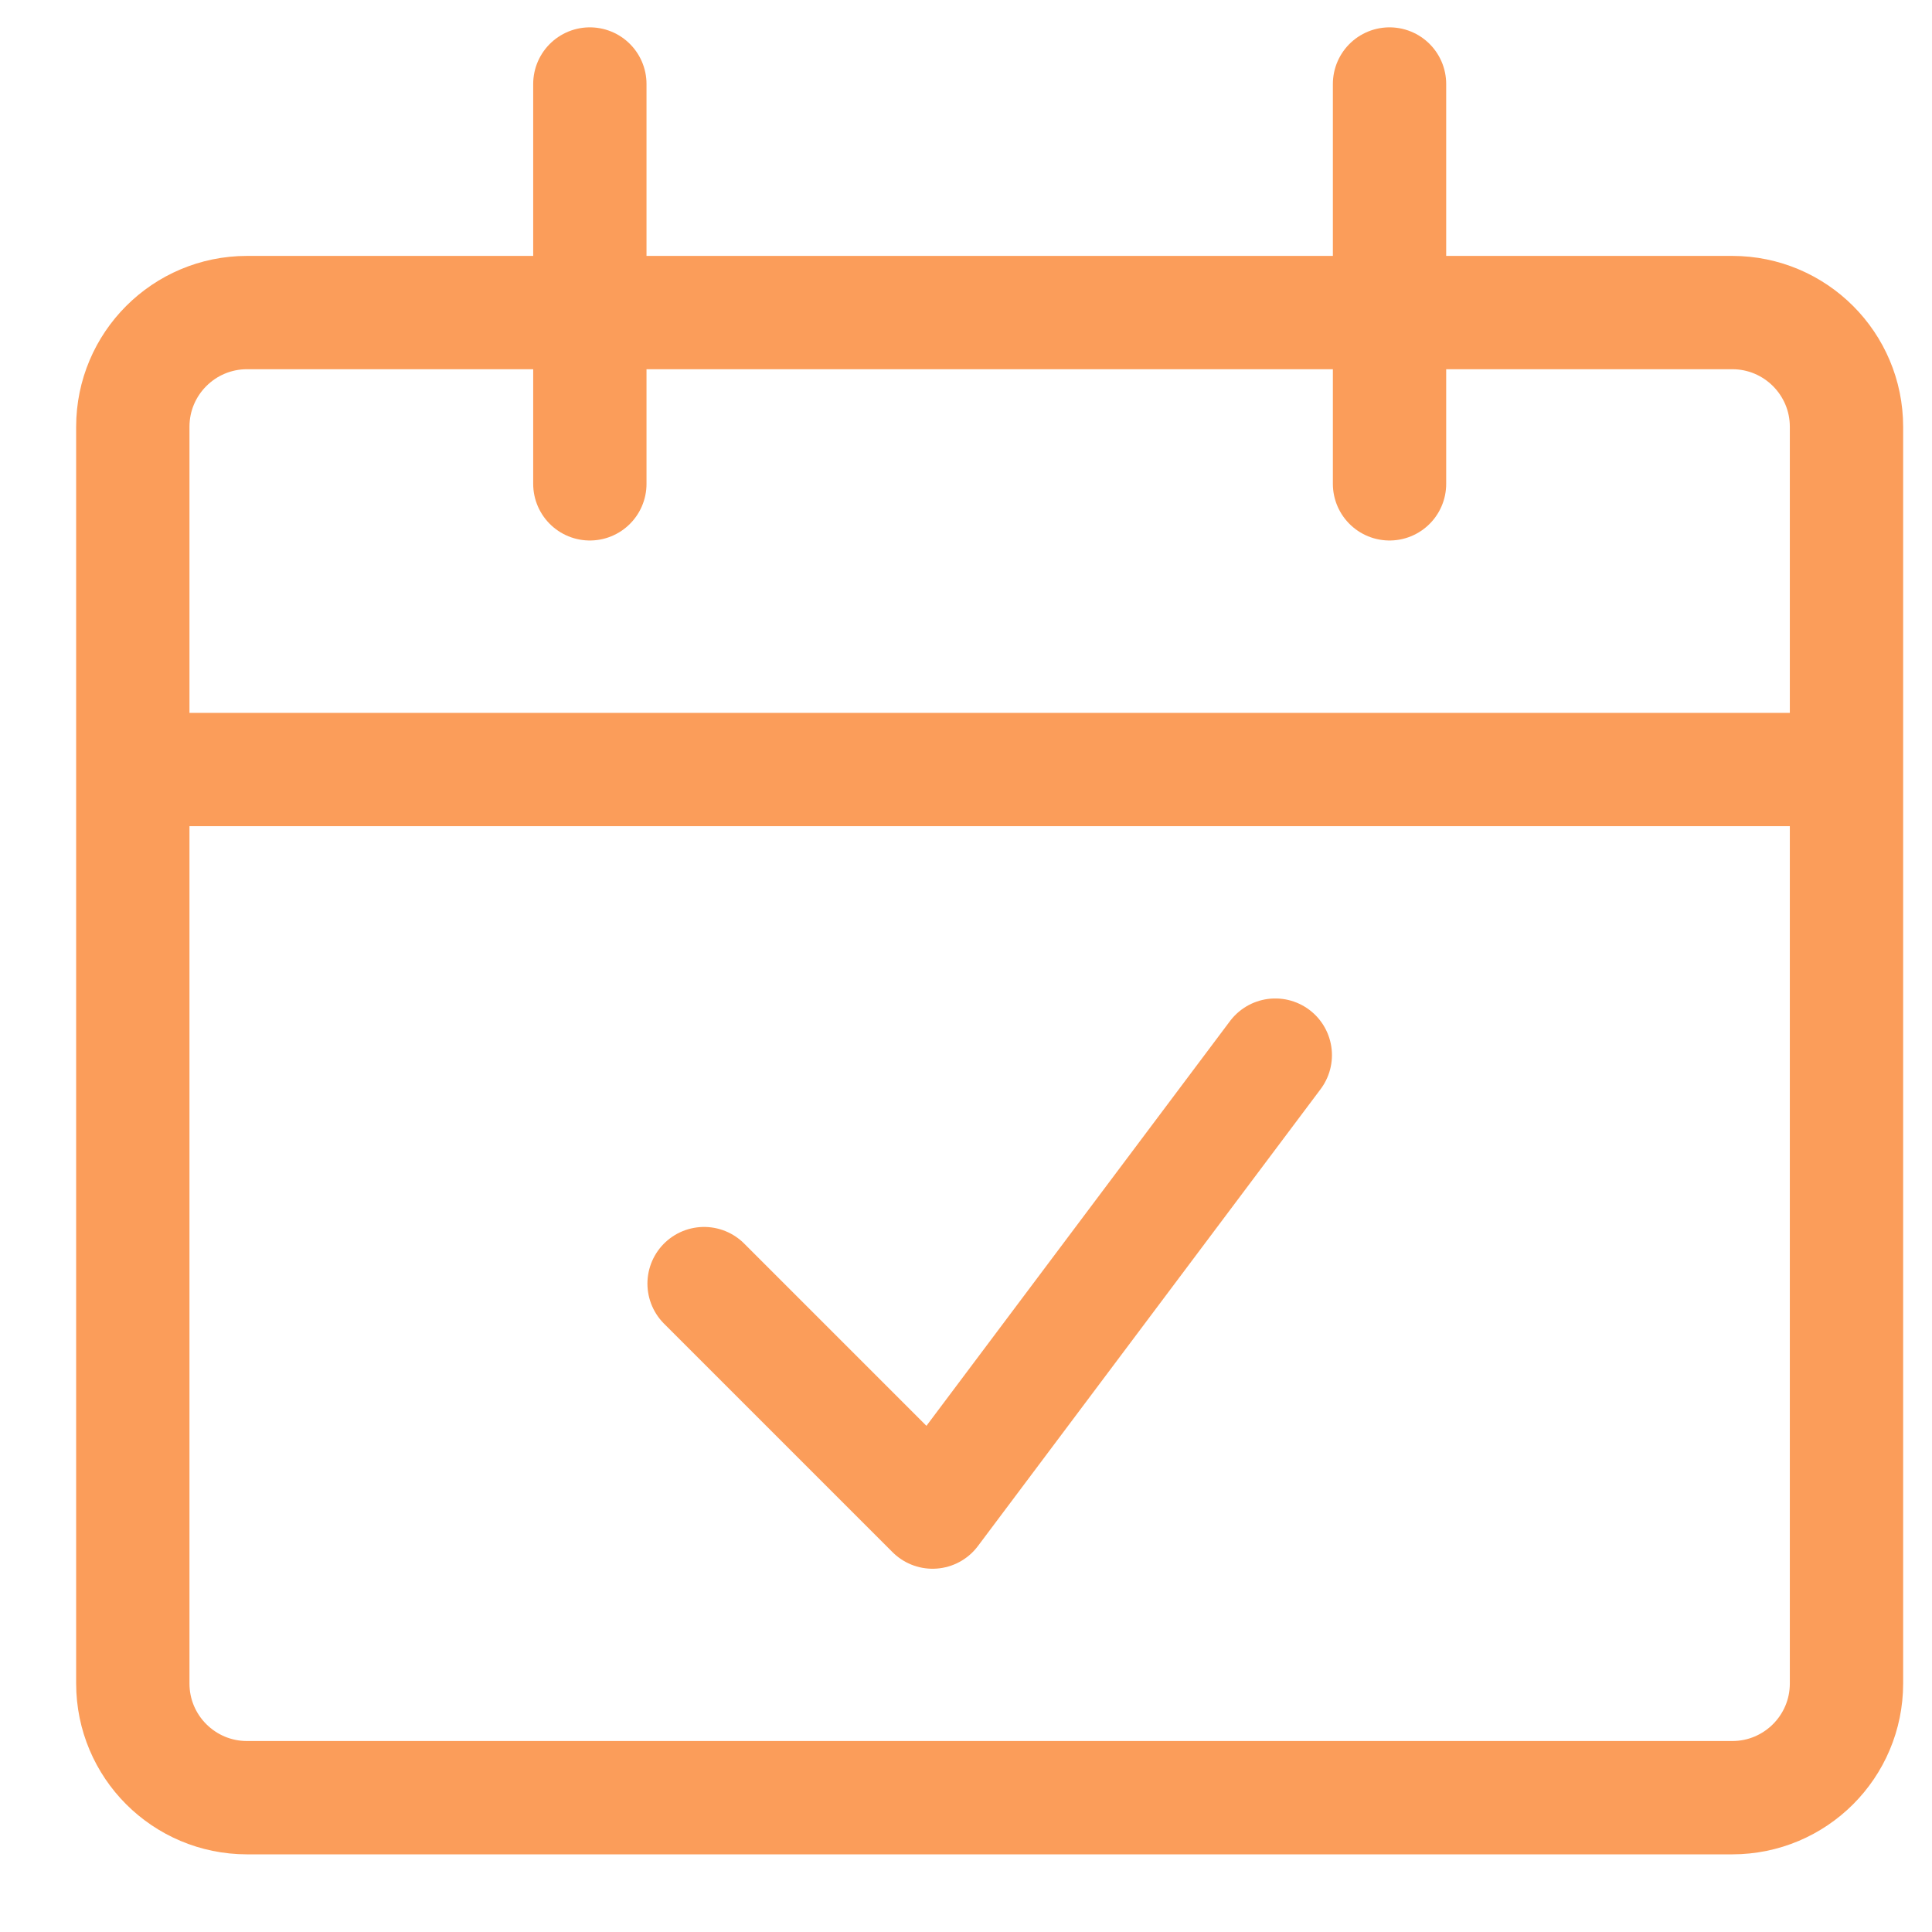<svg width="23" height="23" viewBox="0 0 23 23" fill="none" xmlns="http://www.w3.org/2000/svg">
<path d="M20.622 3.721H2.941C2.19 3.721 1.581 4.33 1.581 5.081V20.041C1.581 20.793 2.19 21.401 2.941 21.401H20.622C21.373 21.401 21.982 20.793 21.982 20.041V5.081C21.982 4.33 21.373 3.721 20.622 3.721Z" stroke="#FB9D5A" stroke-width="1.349" stroke-linejoin="round"/>
<path d="M1.581 9.161H21.982" stroke="#FB9D5A" stroke-width="1.349" stroke-linejoin="round"/>
<path d="M7.022 5.76V1" stroke="#FB9D5A" stroke-width="1.349" stroke-linecap="round" stroke-linejoin="round"/>
<path d="M16.542 5.76V1" stroke="#FB9D5A" stroke-width="1.349" stroke-linecap="round" stroke-linejoin="round"/>
<path d="M15.182 12.561L11.102 18.001L8.382 15.281" stroke="#FB9D5A" stroke-width="1.349" stroke-linecap="round" stroke-linejoin="round"/>
</svg>
